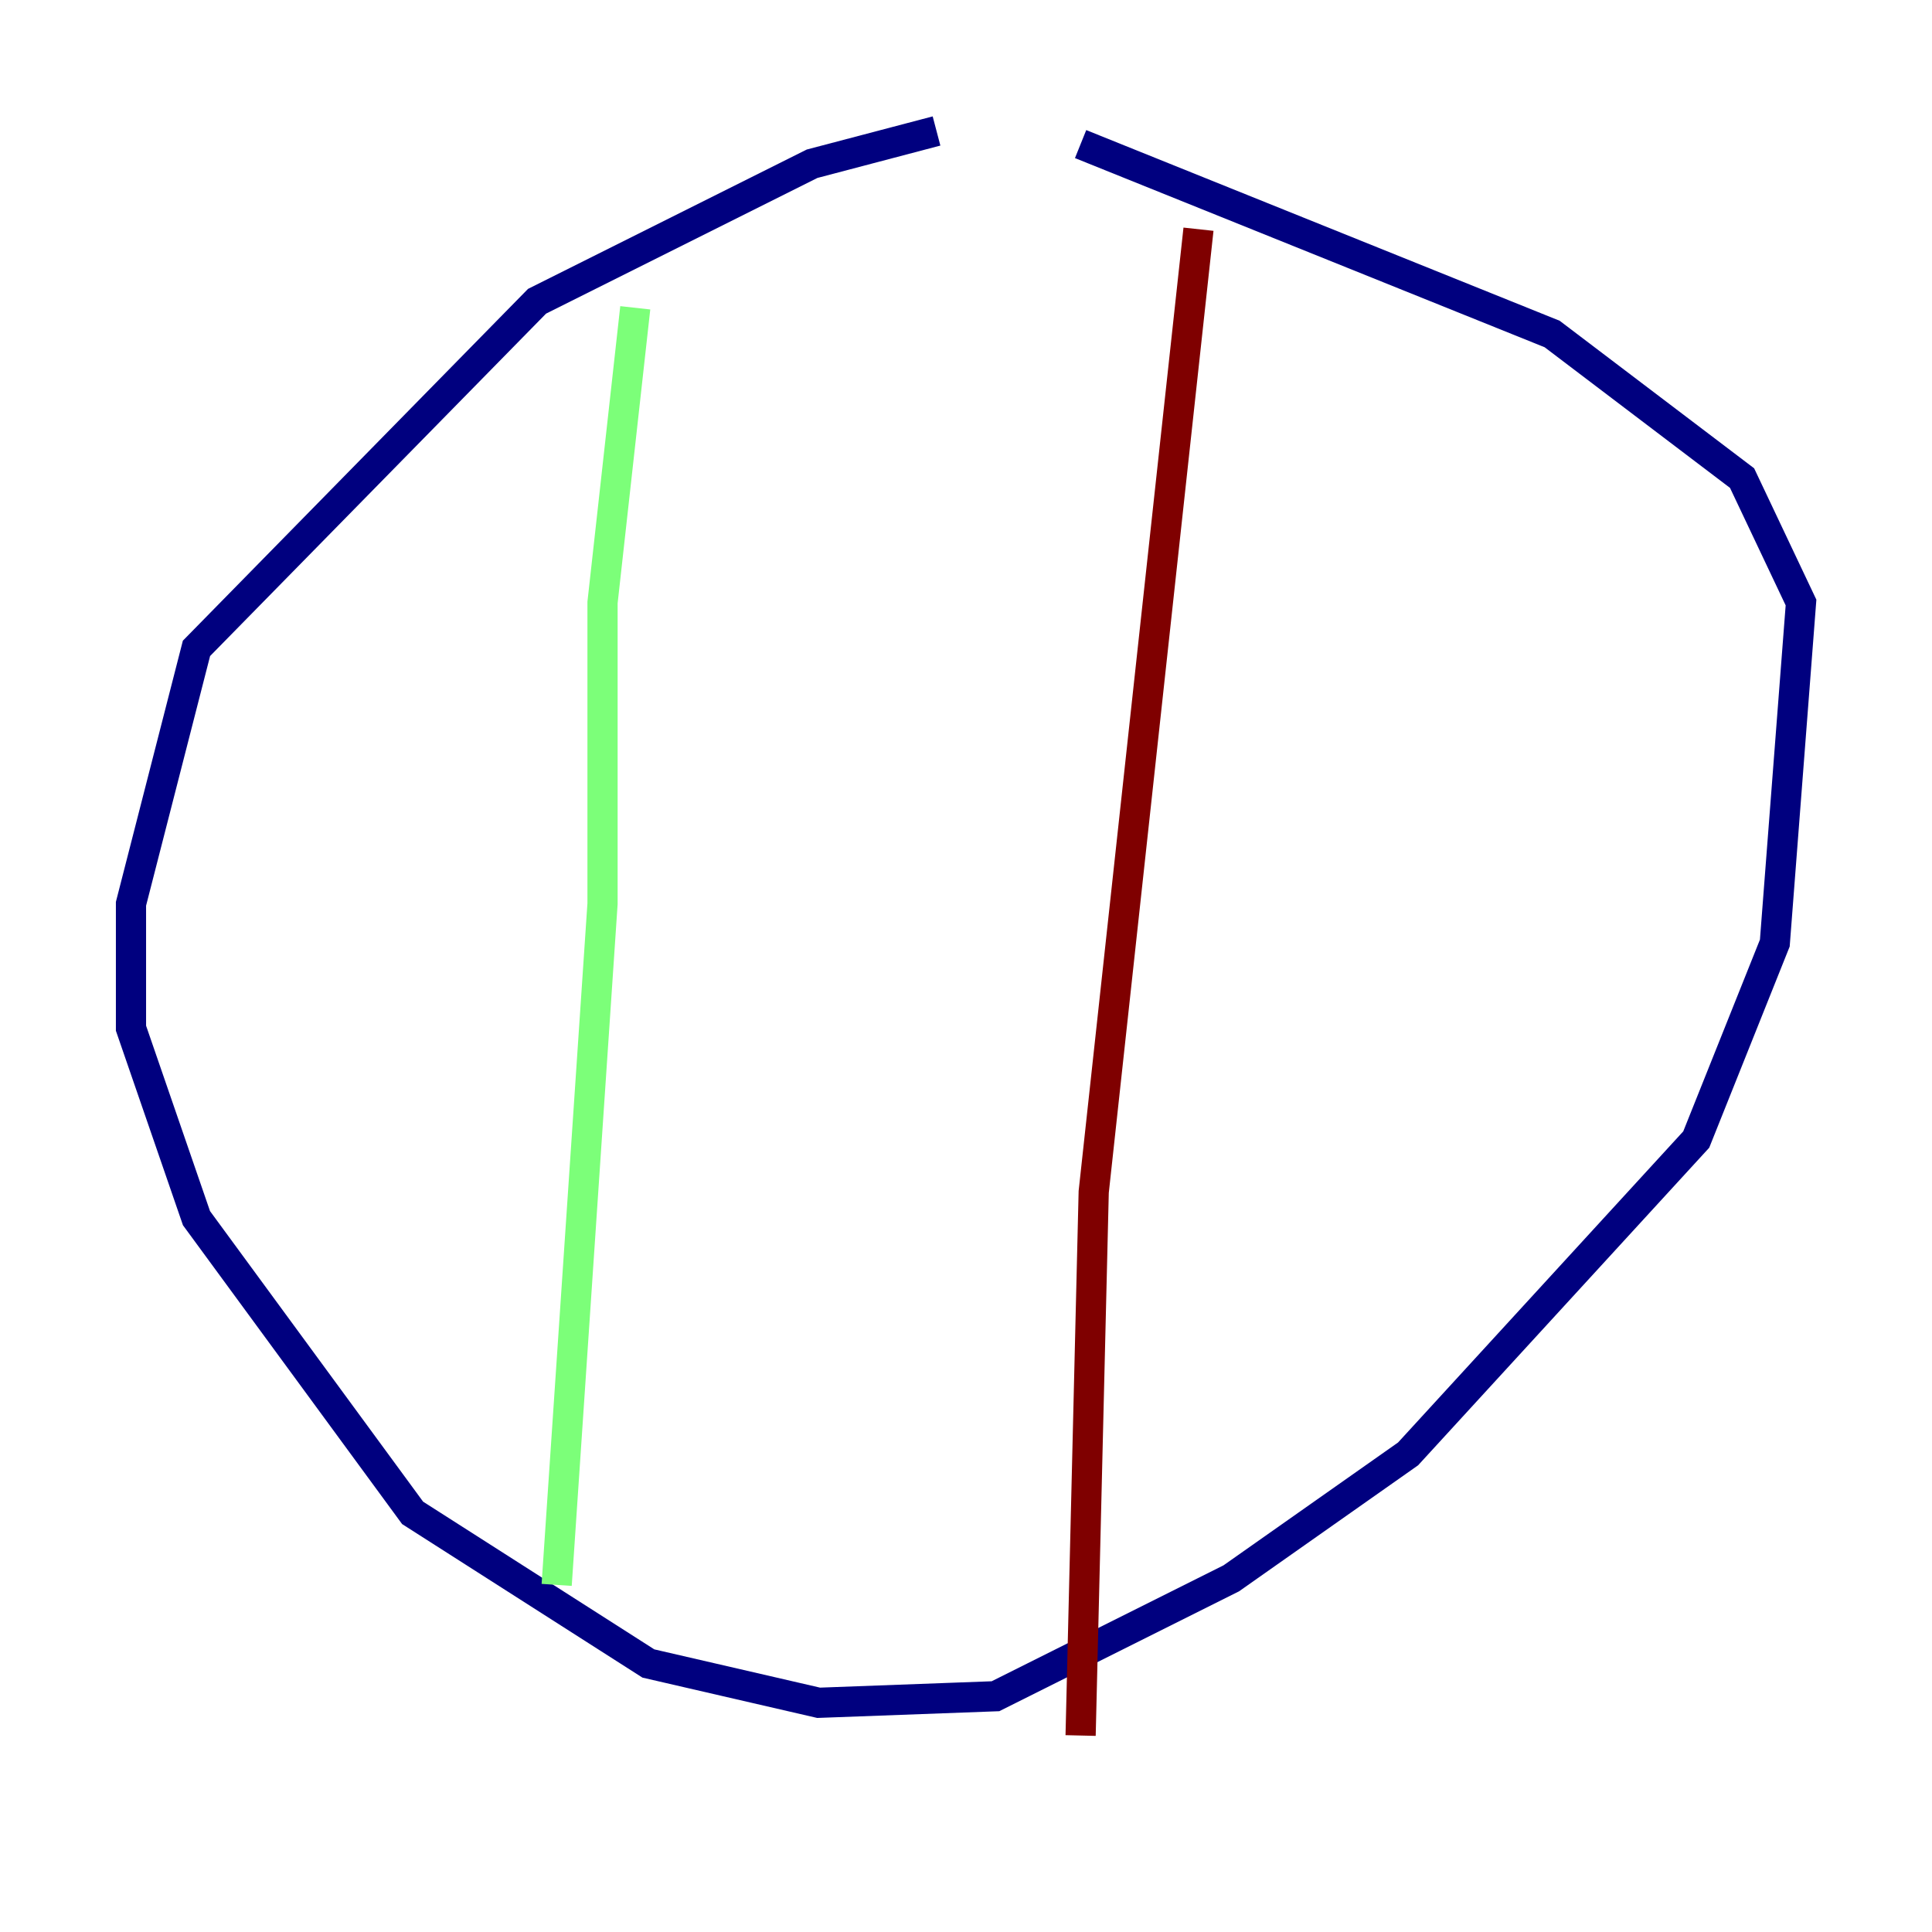 <?xml version="1.0" encoding="utf-8" ?>
<svg baseProfile="tiny" height="128" version="1.2" viewBox="0,0,128,128" width="128" xmlns="http://www.w3.org/2000/svg" xmlns:ev="http://www.w3.org/2001/xml-events" xmlns:xlink="http://www.w3.org/1999/xlink"><defs /><polyline fill="none" points="62.047,8.678 53.803,10.848 35.58,19.959 13.017,42.956 8.678,59.878 8.678,68.122 13.017,80.705 27.336,100.231 42.956,110.21 54.237,112.814 65.953,112.38 81.573,104.57 93.288,96.325 112.38,75.498 117.586,62.481 119.322,39.919 115.417,31.675 102.834,22.129 71.593,9.546" stroke="#00007f" stroke-width="2" /><polyline fill="none" points="42.088,20.393 39.919,39.919 39.919,59.878 36.881,105.003" stroke="#7cff79" stroke-width="2" /><polyline fill="none" points="79.403,15.186 72.461,78.969 71.593,114.983" stroke="#7f0000" stroke-width="2" /></svg>
